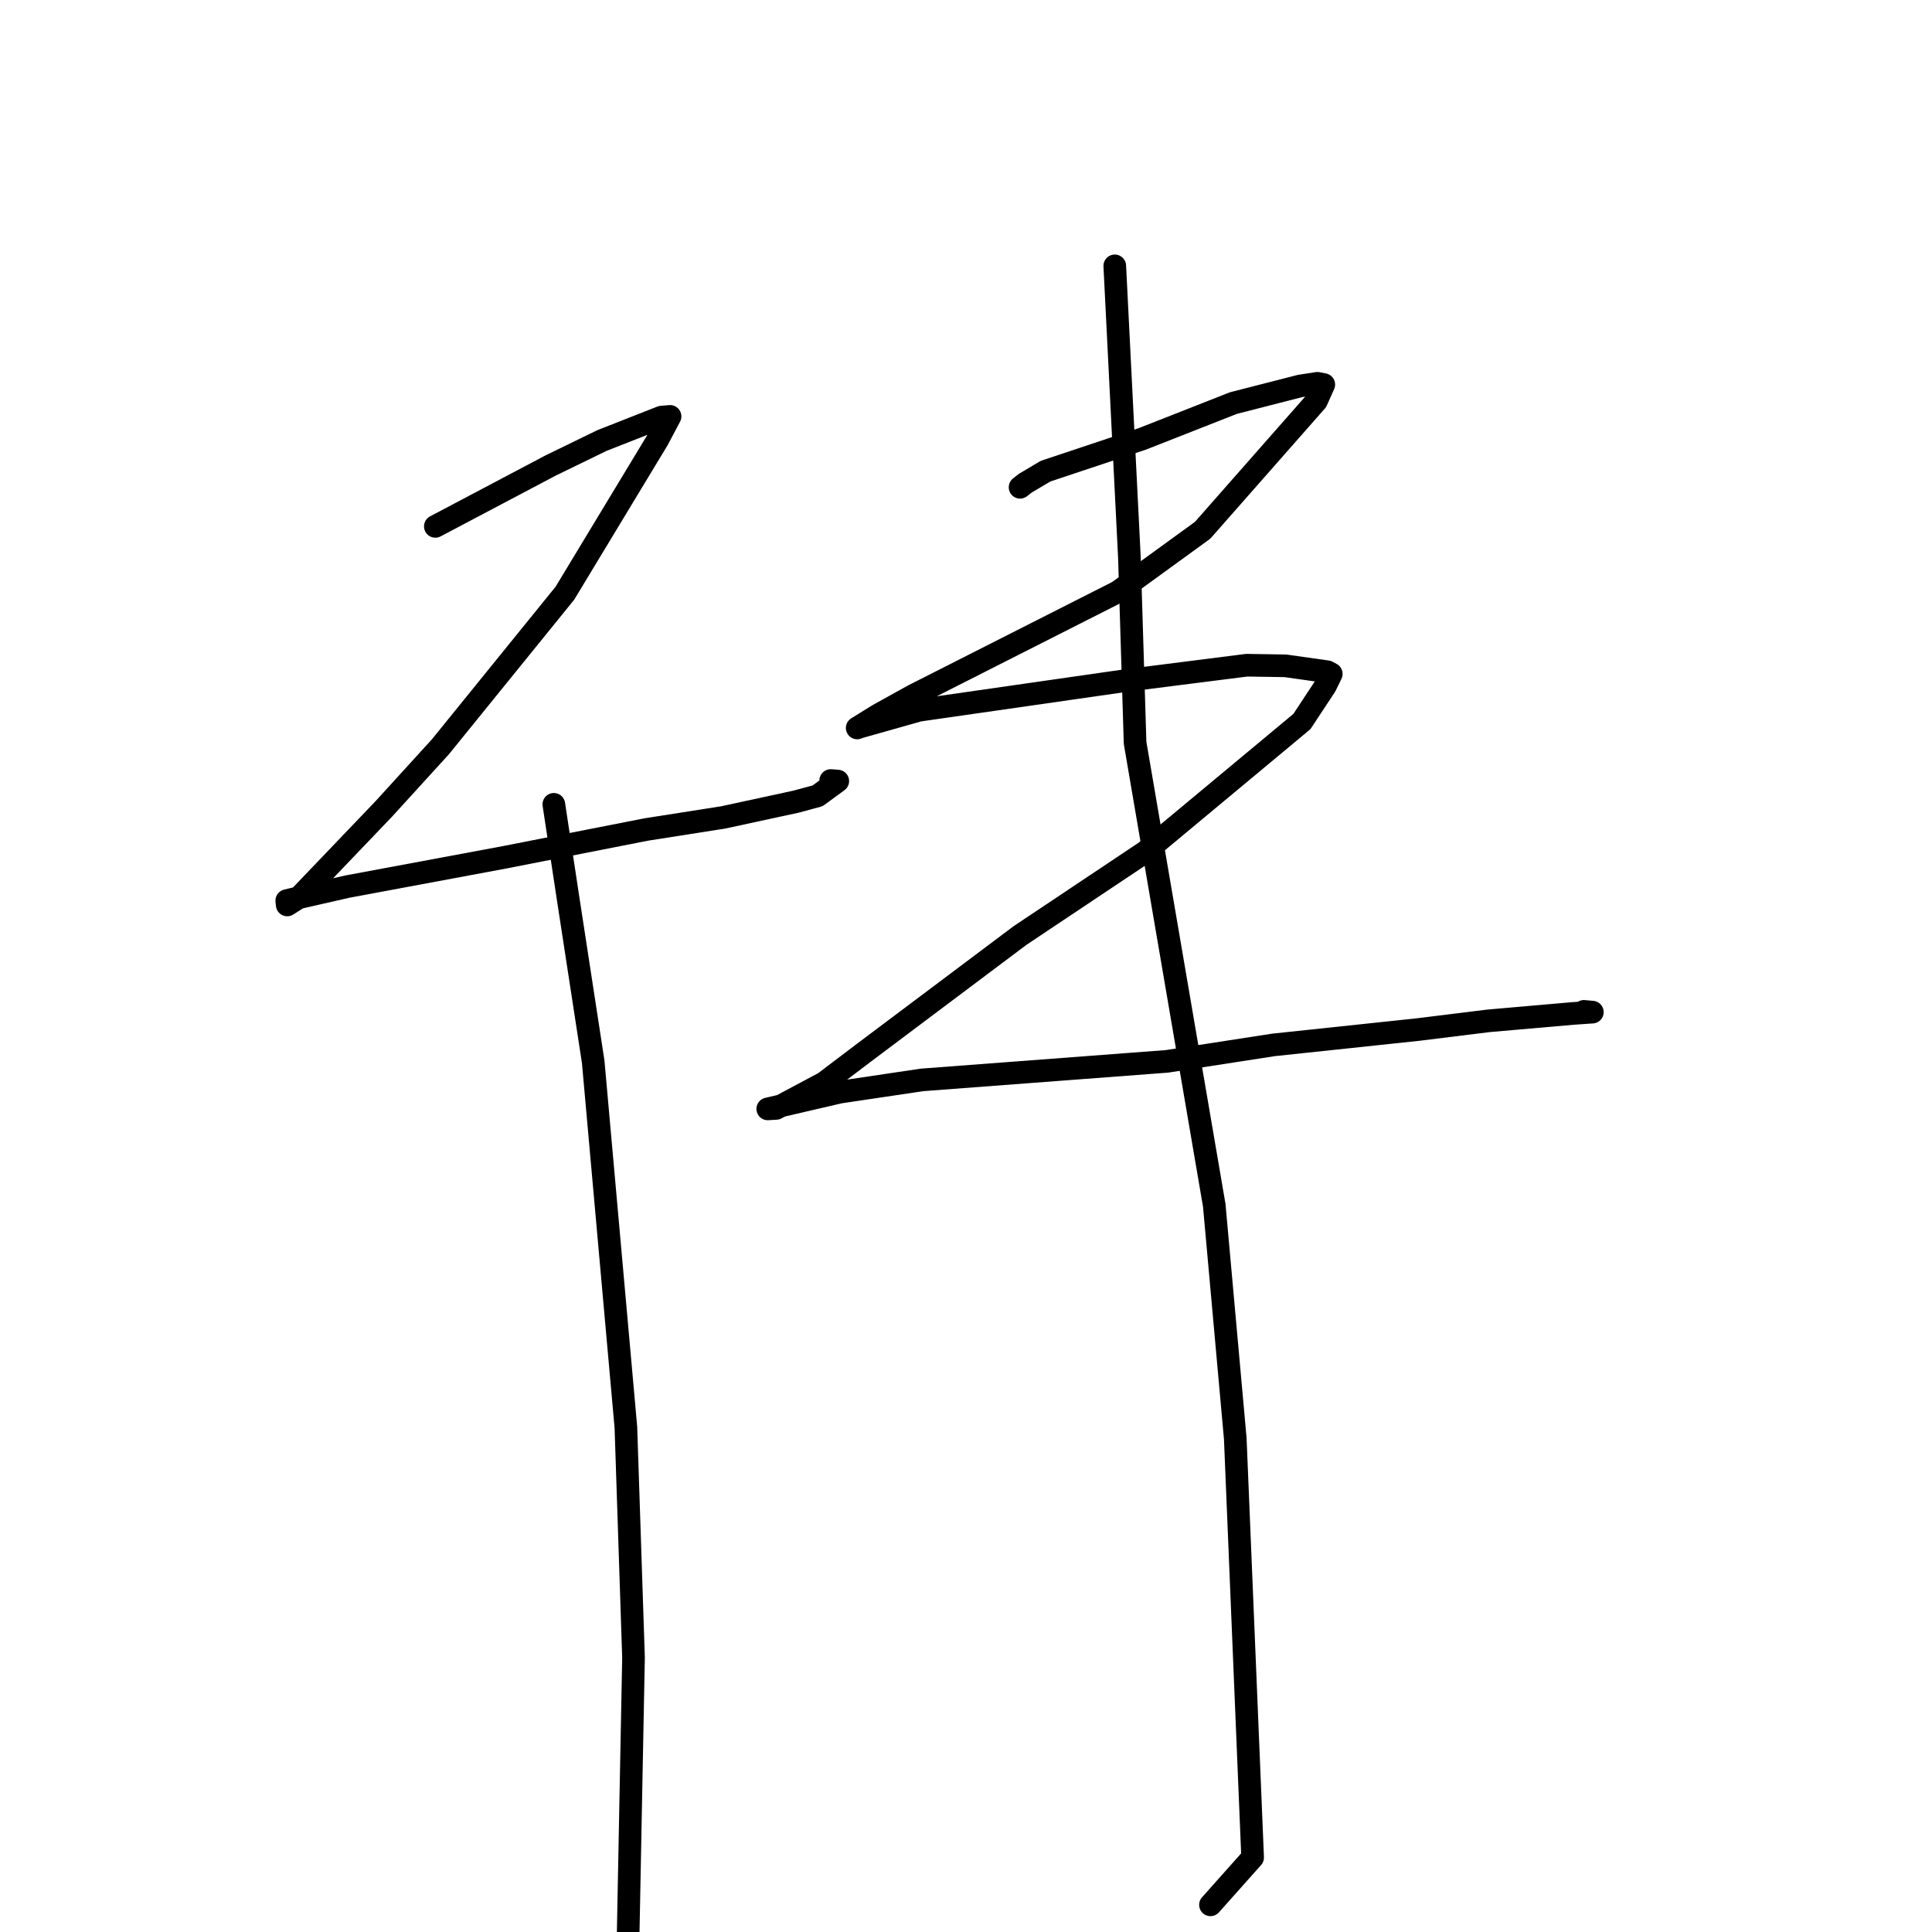 <?xml version="1.0" standalone="no"?>
    <svg width="256" height="256" xmlns="http://www.w3.org/2000/svg" version="1.1">
    <polyline stroke="black" stroke-width="3" stroke-linecap="round" fill="transparent" stroke-linejoin="round" points="57.685 69.747 72.937 61.692 79.757 58.373 87.646 55.272 88.68 55.183 88.787 55.174 87.173 58.223 74.851 78.603 58.354 98.956 50.87 107.169 39.647 118.901 38.06 119.911 37.998 119.339 37.998 119.334 39.715 118.919 46.011 117.483 66.878 113.594 85.602 109.918 95.836 108.31 105.473 106.226 108.333 105.453 111.01 103.497 110.072 103.424 " />
        <polyline stroke="black" stroke-width="3" stroke-linecap="round" fill="transparent" stroke-linejoin="round" points="73.386 106.579 75.208 118.599 78.602 140.696 82.934 189.134 83.944 219.633 83.171 259.54 82.045 270.281 80.662 277.049 80.524 277.726 " />
        <polyline stroke="black" stroke-width="3" stroke-linecap="round" fill="transparent" stroke-linejoin="round" points="135.164 64.568 135.857 64.026 138.531 62.437 151.39 58.145 163.436 53.408 172.273 51.144 174.558 50.79 175.408 50.956 174.439 53.126 159.35 70.267 148.142 78.407 121.003 92.162 116.367 94.731 113.583 96.457 113.713 96.392 113.723 96.387 121.759 94.116 149.229 90.17 165.196 88.144 170.317 88.225 175.869 89.008 176.401 89.293 175.632 90.871 172.511 95.605 151.766 112.87 135.162 123.958 114.445 139.511 109.216 143.471 102.85 146.867 101.741 146.933 101.731 146.934 111.26 144.717 122.176 143.093 154.635 140.635 168.748 138.454 187.894 136.422 197.226 135.267 208.423 134.289 210.995 134.112 210.082 134.03 209.877 134.011 " />
        <polyline stroke="black" stroke-width="3" stroke-linecap="round" fill="transparent" stroke-linejoin="round" points="147.713 35.229 149.65 73.816 150.405 98.434 160.895 159.713 163.679 190.613 165.98 246.131 160.394 252.401 " />
        </svg>